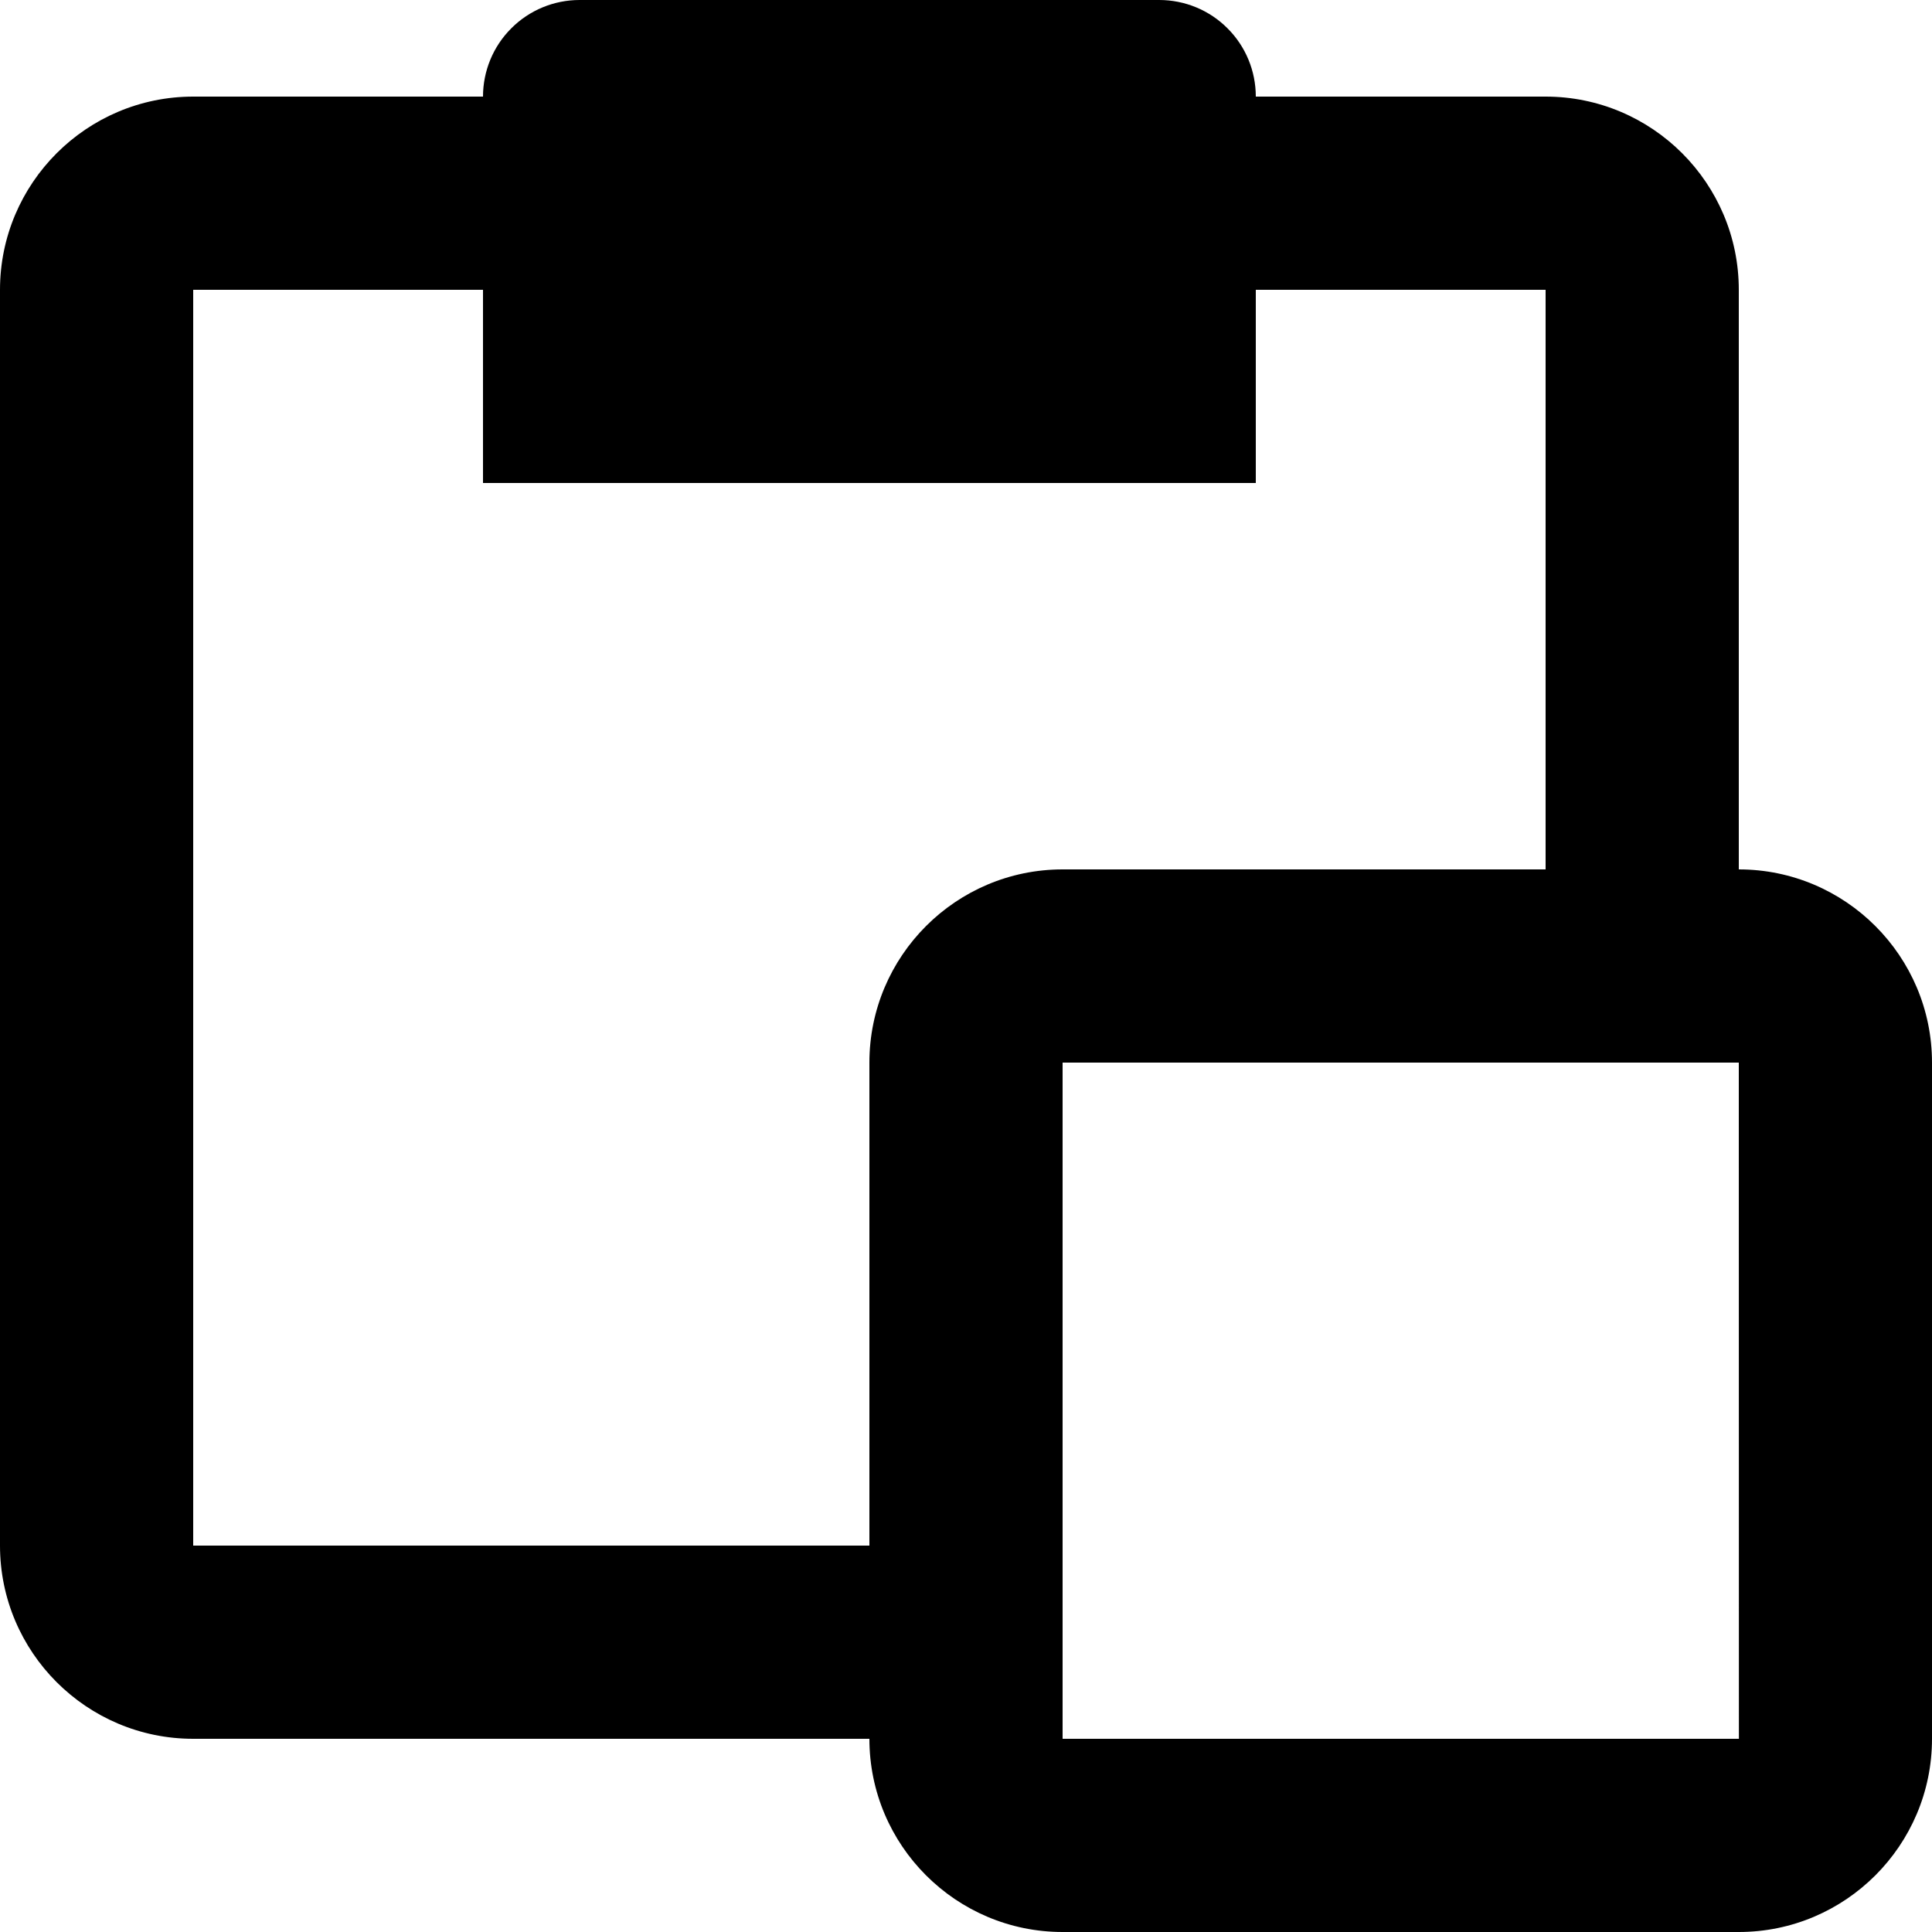 <svg width="20" height="20" viewBox="0 0 20 20" fill="none" xmlns="http://www.w3.org/2000/svg">
    <path d="M18 9V3C18 1.897 17.103 1 16 1H13C13 0.735 12.895 0.48 12.707 0.293C12.52 0.105 12.265 0 12 0H6C5.735 0 5.48 0.105 5.293 0.293C5.105 0.48 5 0.735 5 1H2C0.897 1 0 1.897 0 3V16C0 17.103 0.897 18 2 18H9C9 19.103 9.897 20 11 20H18C19.103 20 20 19.103 20 18V11C20 9.897 19.103 9 18 9ZM9 11V16H2V3H5V5H13V3H16V9H11C9.897 9 9 9.897 9 11ZM11 18V11H18L18.001 18H11Z" fill="currentColor"/>
</svg>
